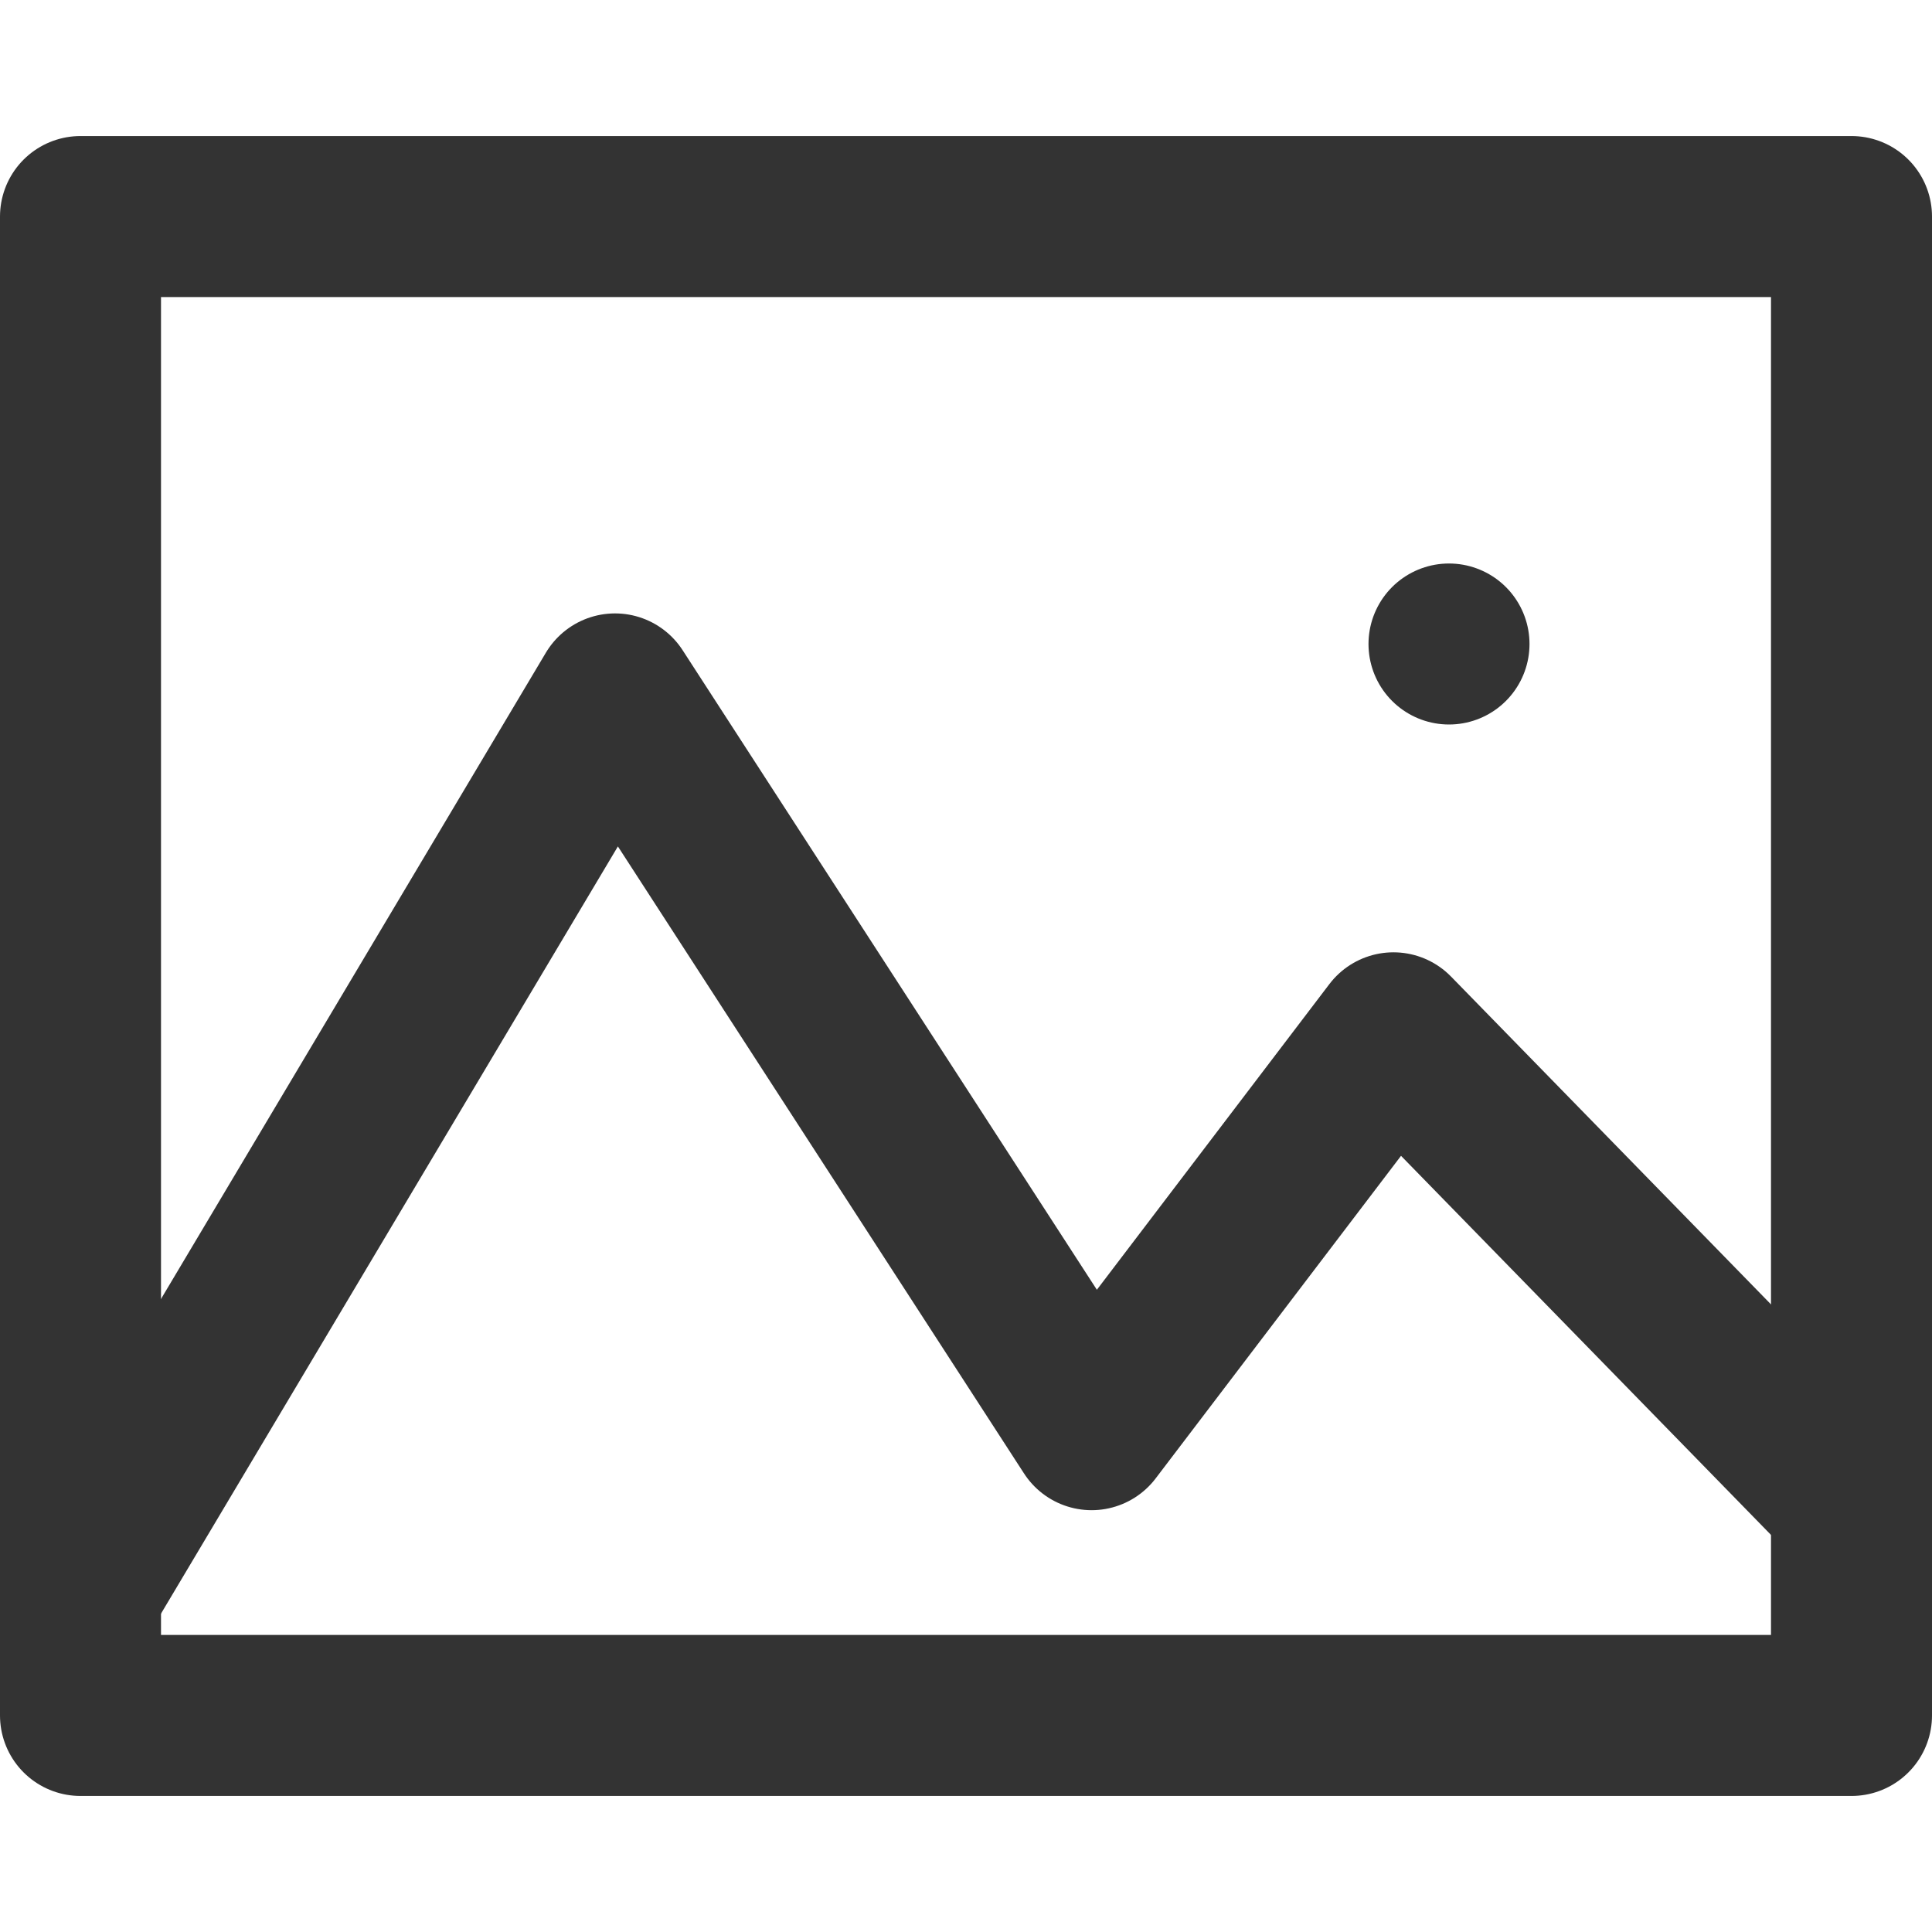 <?xml version="1.0" encoding="utf-8"?>
<!-- Generator: Adobe Illustrator 24.1.3, SVG Export Plug-In . SVG Version: 6.00 Build 0)  -->
<svg version="1.1" xmlns="http://www.w3.org/2000/svg" xmlns:xlink="http://www.w3.org/1999/xlink" x="0px" y="0px"
	 viewBox="0 0 24 24" width="24" height="24" style="enable-background:new 0 0 24 24;" xml:space="preserve">
<style type="text/css">
	.st0{fill:none;stroke:#333333;stroke-width:2;stroke-linecap:round;stroke-linejoin:round;stroke-miterlimit:10;}
	.st1{fill:none;stroke:#333333;stroke-width:1.98;stroke-linecap:round;stroke-linejoin:round;stroke-miterlimit:10;}
	.st2{fill:none;stroke:#333333;stroke-width:1.909;stroke-linecap:round;stroke-linejoin:round;stroke-miterlimit:10;}
</style>
<g id="Layer_2">
	<g>
		<rect x="1" y="2.69" class="st0" width="22" height="18.62"/>
		<polyline class="st0" points="1,19.77 7.64,8.62 13.56,17.76 17.31,12.83 23,18.66 		"/>
		<line class="st0" x1="18" y1="8" x2="18" y2="8"/>
	</g>
</g>
</svg>
